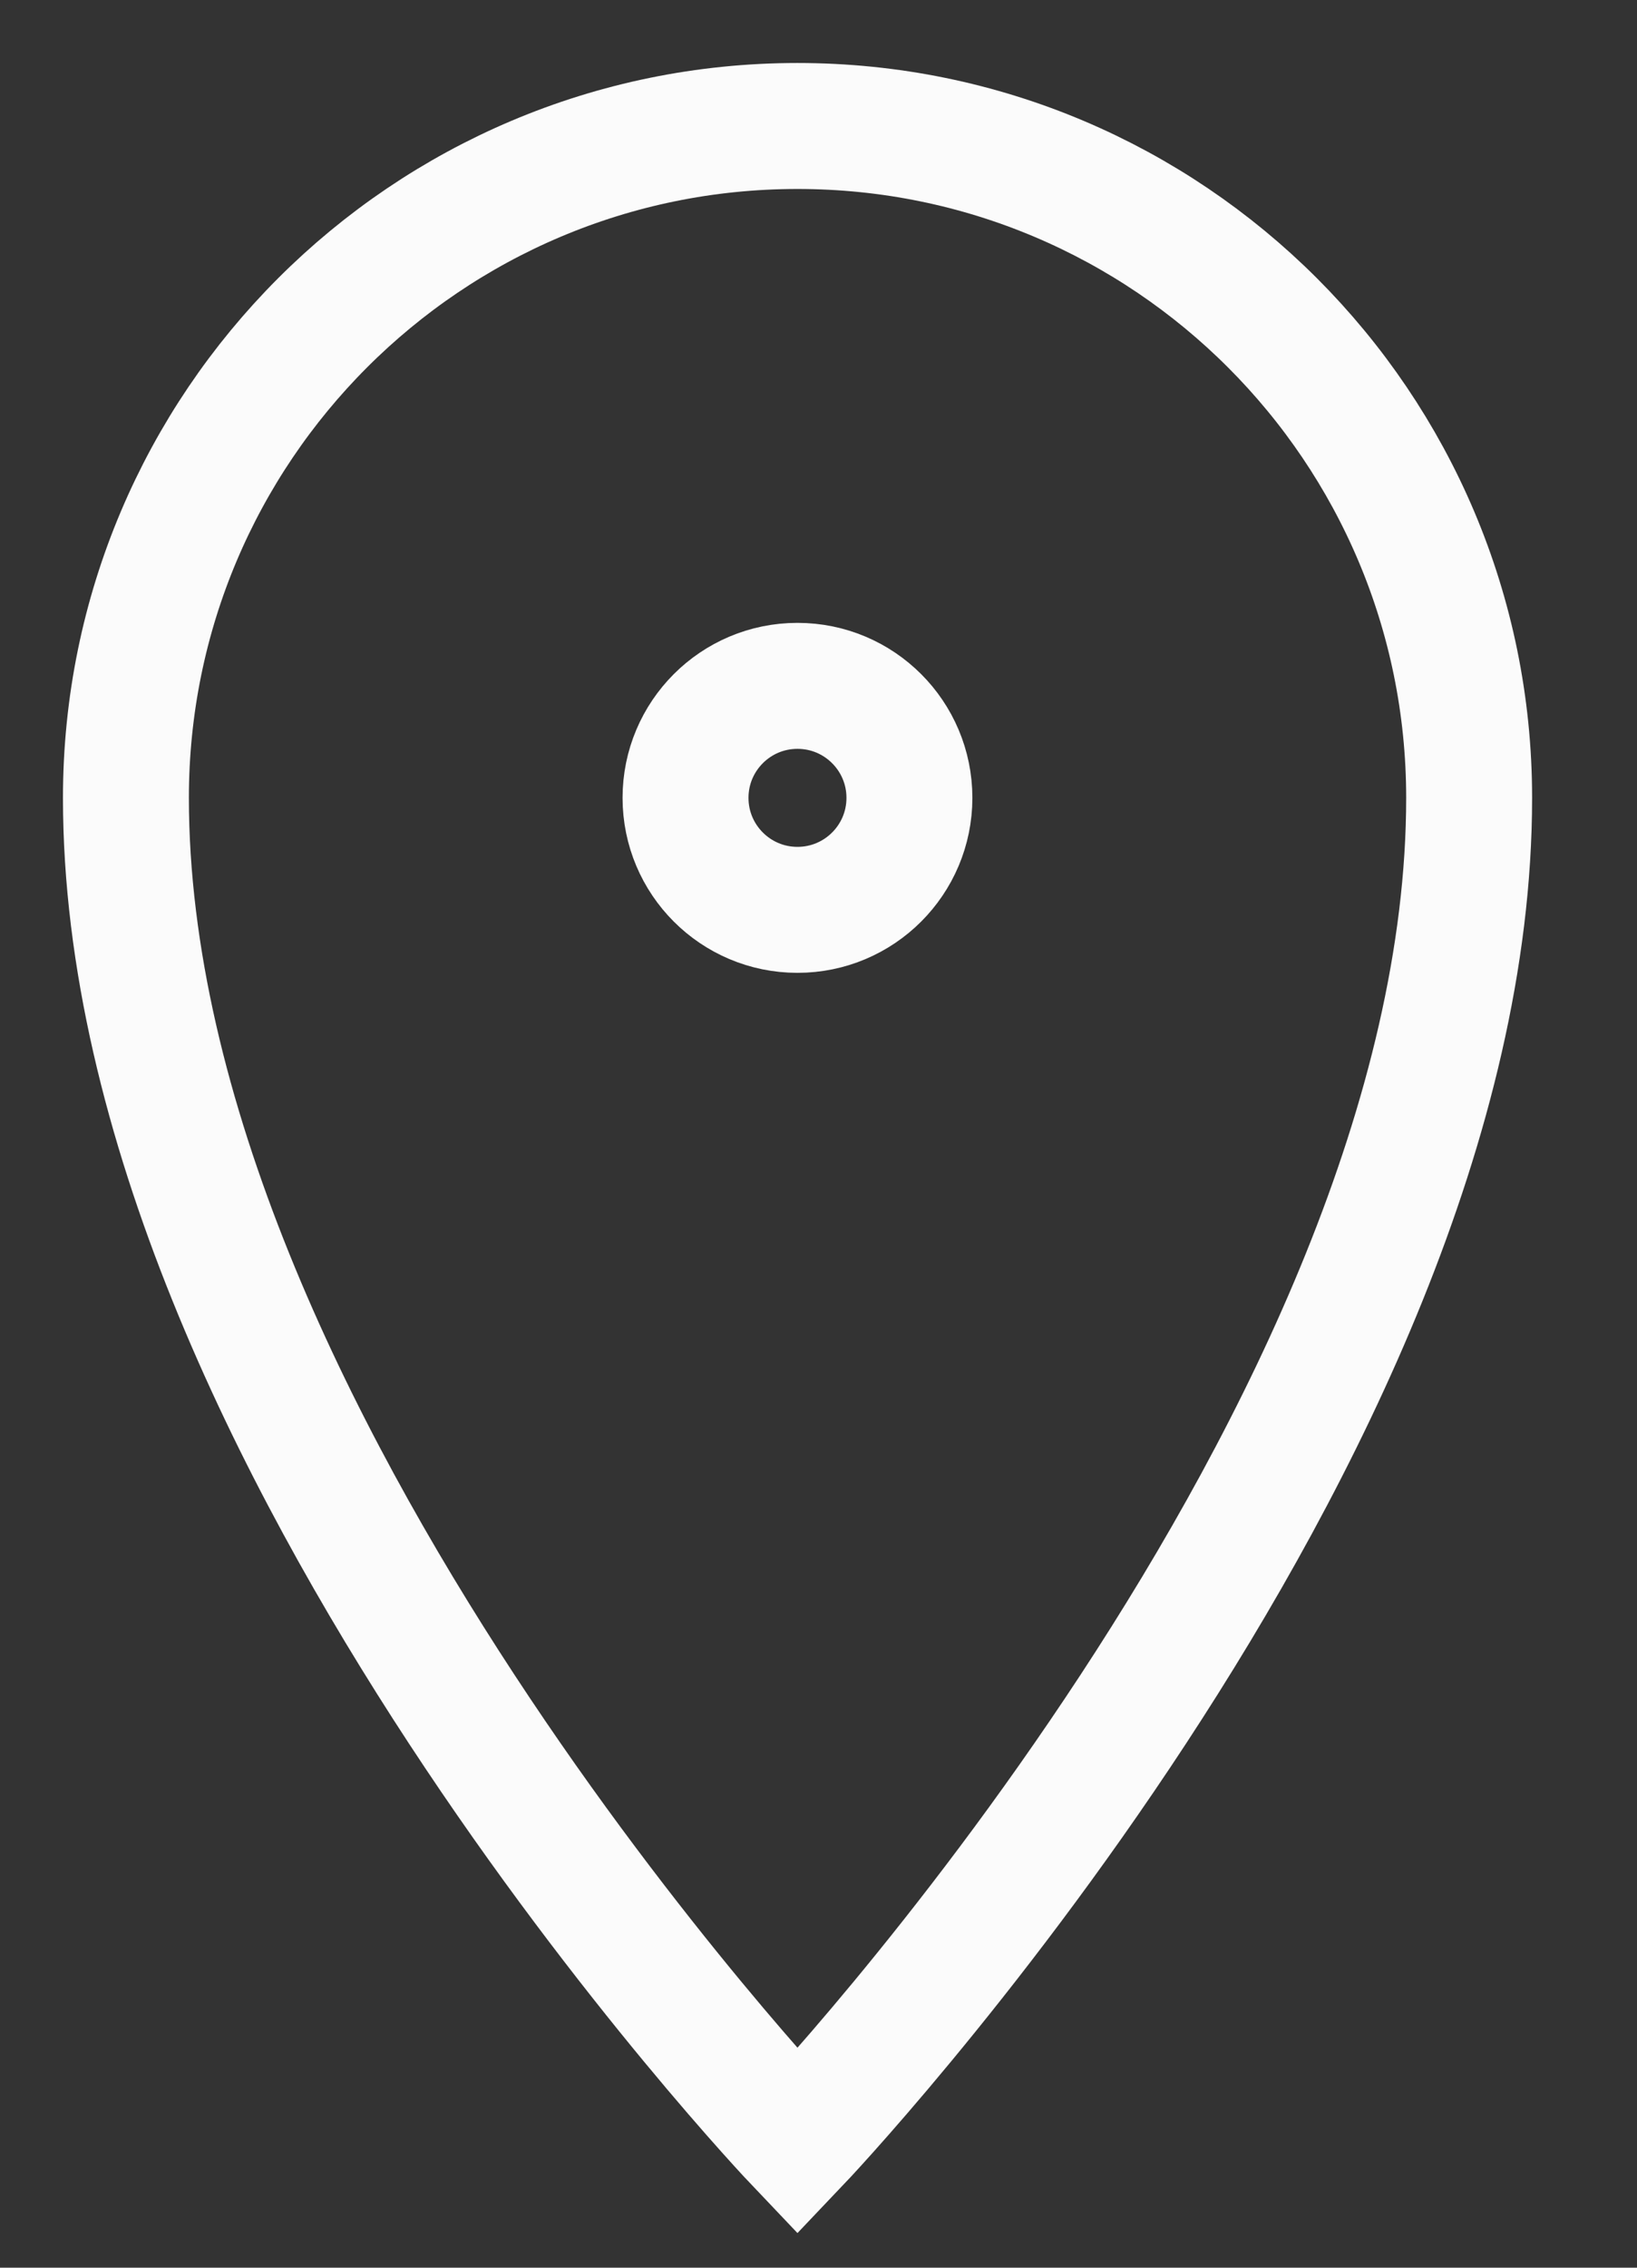 <svg width="13" height="18" viewBox="0 0 13 18" fill="none" xmlns="http://www.w3.org/2000/svg">
<rect x="0" y="0" width="13" height="18" fill="#333333" stroke="none"/>
<path fill-rule="evenodd" clip-rule="evenodd" d="M6.333 17C6.333 17 11.667 11.4 11.667 6.333C11.667 3.388 9.279 1 6.333 1C3.388 1 1 3.388 1 6.333C1 11.4 6.333 17 6.333 17Z" stroke="#FBFBFB"/>
<path fill-rule="evenodd" clip-rule="evenodd" d="M6.333 7.222C6.824 7.222 7.222 6.824 7.222 6.333C7.222 5.842 6.824 5.444 6.333 5.444C5.842 5.444 5.444 5.842 5.444 6.333C5.444 6.824 5.842 7.222 6.333 7.222Z" stroke="#FBFBFB"/>
</svg>
